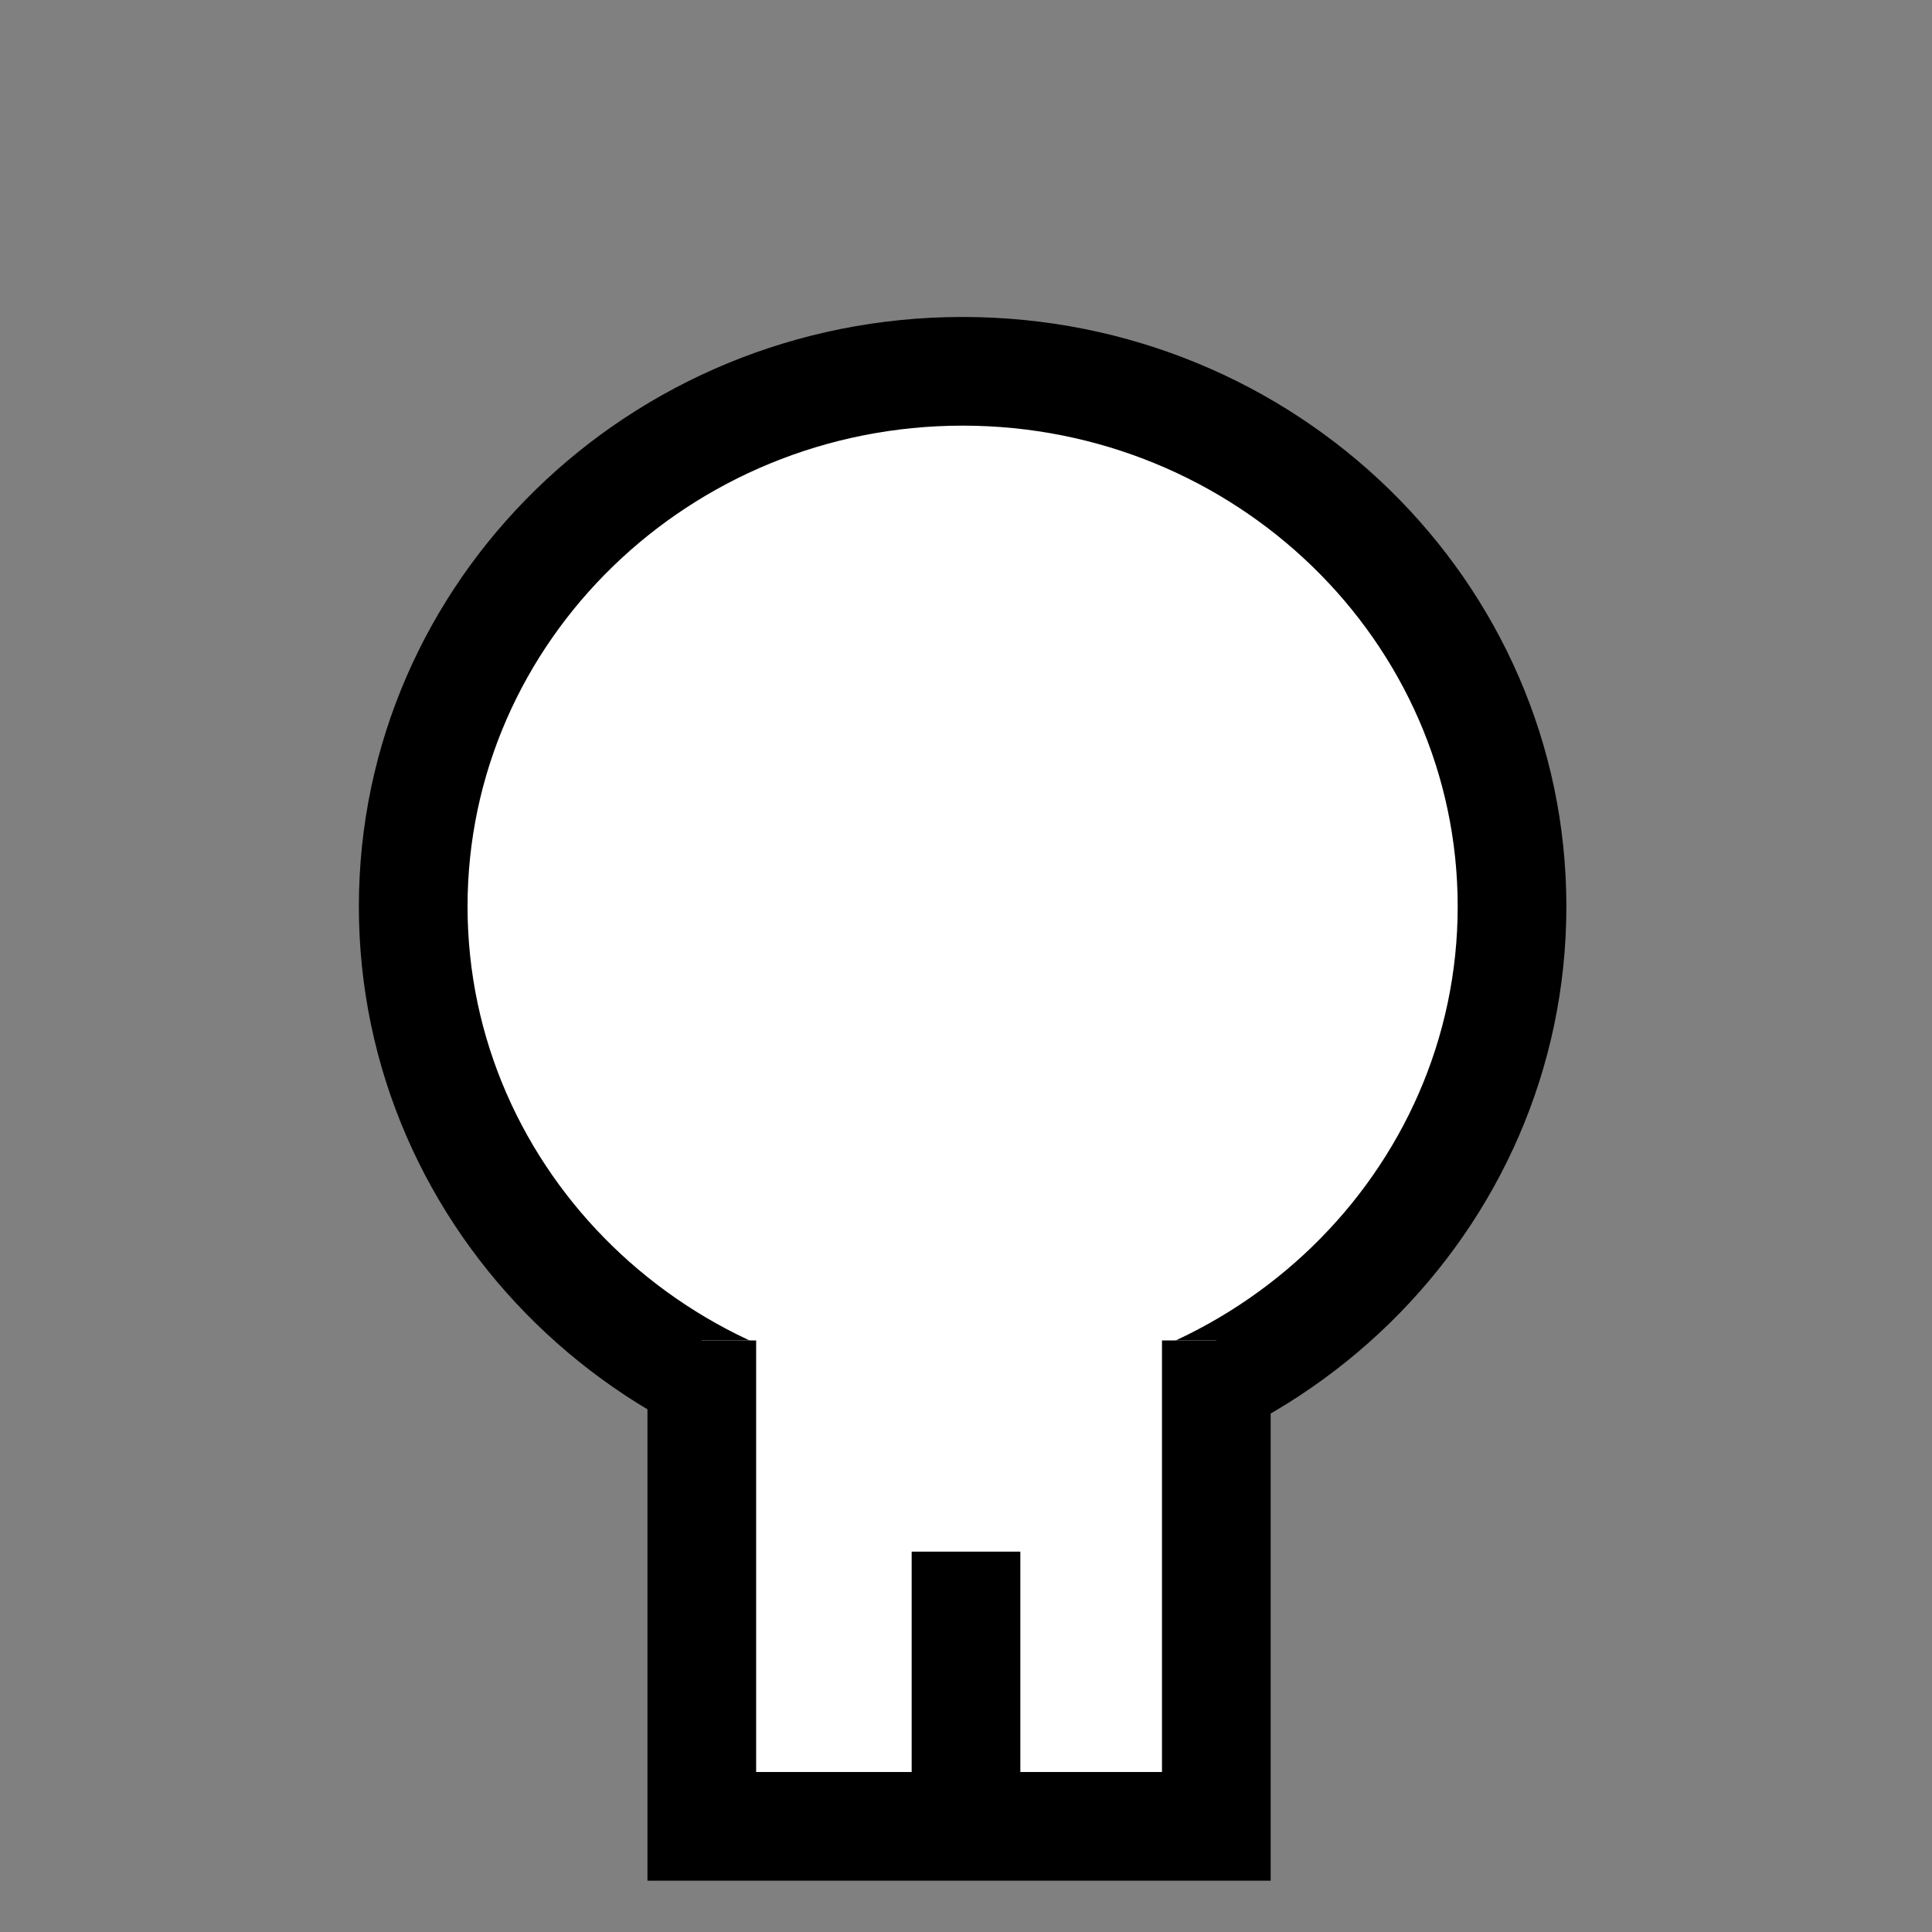 <?xml version="1.0" encoding="UTF-8"?>
<svg id="Layer_1" data-name="Layer 1" xmlns="http://www.w3.org/2000/svg" viewBox="0 0 160 160">
  <rect x="0" y="0" width="160" height="160" fill="#808080" stroke="none"/>
  <g>
    <g>
      <ellipse cx="79.72" cy="75.07" rx="45.5" ry="44.32" style="fill: #fff; stroke-width: 0px;"/>
      <path d="m79.72,35.25c22.61,0,41,17.86,41,39.82s-18.39,39.82-41,39.82-41-17.86-41-39.82,18.39-39.82,41-39.82m0-9c-27.61,0-50,21.86-50,48.82s22.39,48.82,50,48.82,50-21.86,50-48.82-22.39-48.82-50-48.82h0Z" style="stroke-width: 0px;"/>
    </g>
    <polyline points="58.12 111.01 58.12 151.25 100.73 151.25 100.73 111.01" style="fill: #fff; stroke: #000; stroke-miterlimit: 10; stroke-width: 9px;"/>
  </g>
  <g>
    <rect x="77.5" y="130.5" width="5" height="15" style="stroke-width: 0px;"/>
    <path d="m80.5,132.5v11h-1v-11h1m4-4h-9v19h9v-19h0Z" style="stroke-width: 0px;"/>
  </g>
</svg>
